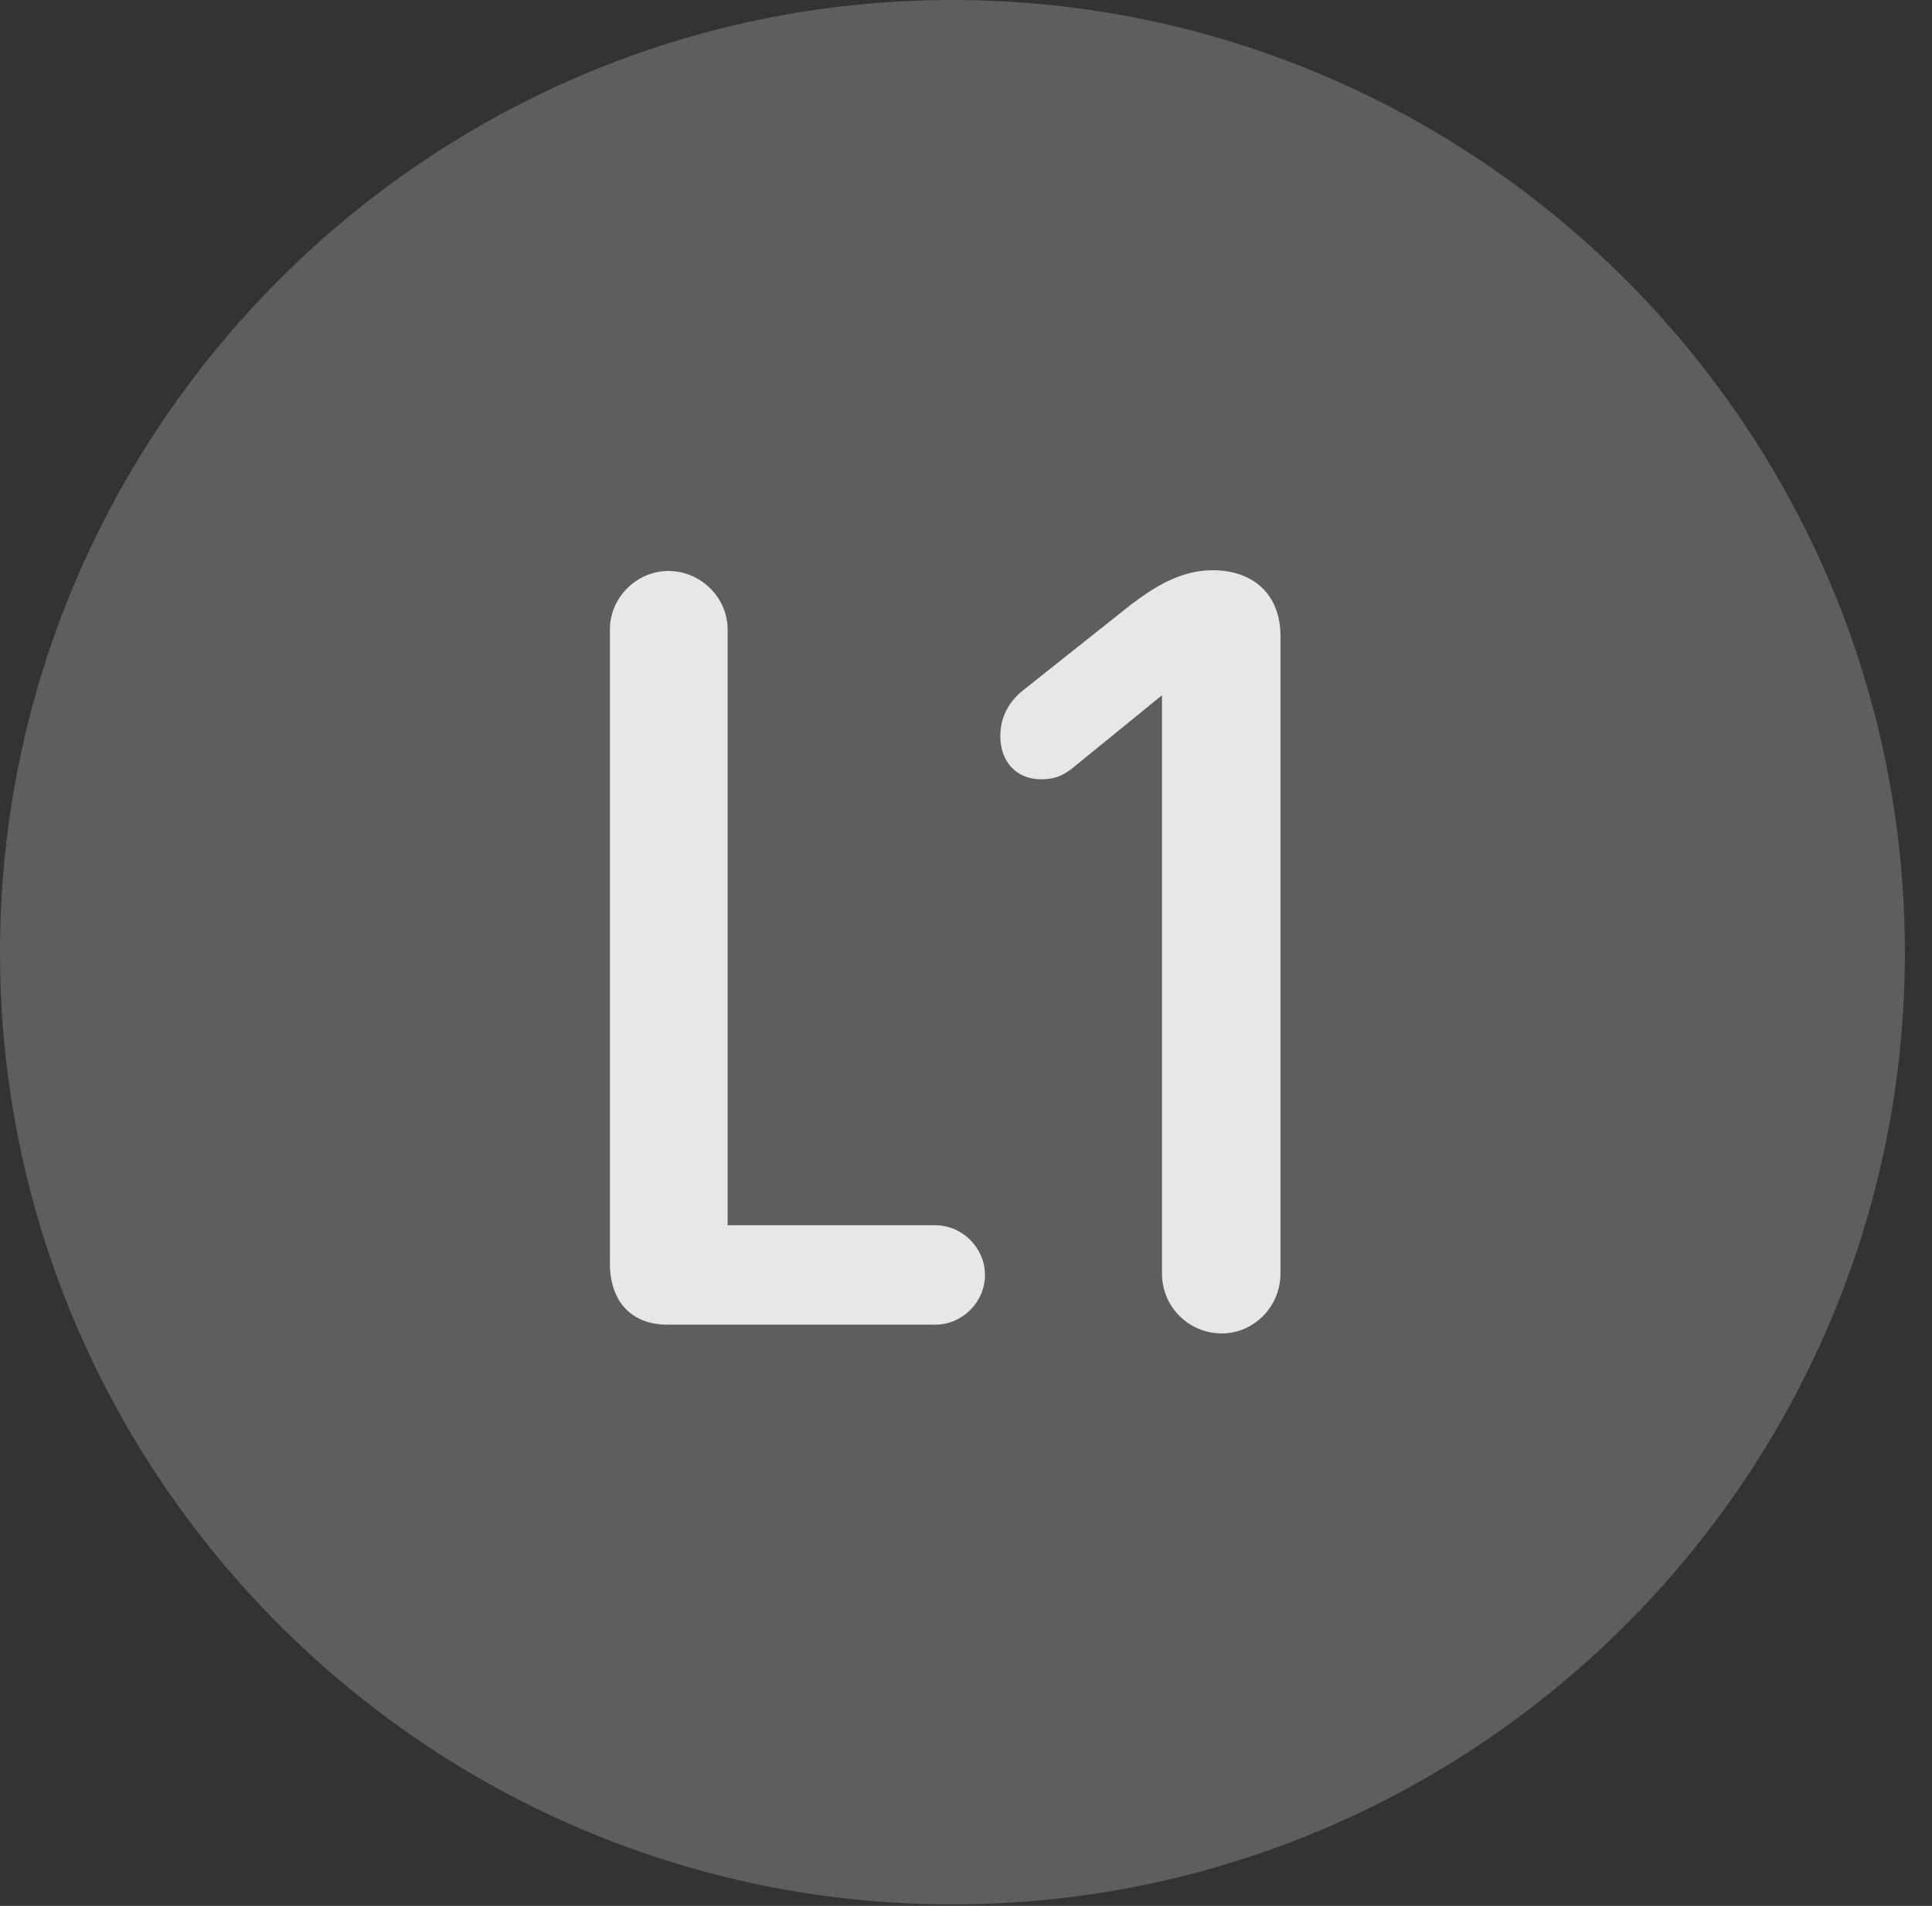 <?xml version="1.0" encoding="UTF-8"?>
<!--Generator: Apple Native CoreSVG 341-->
<!DOCTYPE svg
PUBLIC "-//W3C//DTD SVG 1.1//EN"
       "http://www.w3.org/Graphics/SVG/1.1/DTD/svg11.dtd">
<svg version="1.1" xmlns="http://www.w3.org/2000/svg" xmlns:xlink="http://www.w3.org/1999/xlink" viewBox="0 0 25.801 25.459">
 <rect x="0" y="0" width="25.801" height="25.459" fill="#333333" stroke="none"/>
 <g>
  <rect height="25.459" opacity="0" width="25.801" x="0" y="0"/>
  <path d="M12.715 25.439C19.727 25.439 25.439 19.727 25.439 12.725C25.439 5.713 19.727 0 12.715 0C5.713 0 0 5.713 0 12.725C0 19.727 5.713 25.439 12.715 25.439Z" fill="white" fill-opacity="0.212"/>
  <path d="M8.916 17.695C8.428 17.695 8.145 17.383 8.145 16.875L8.145 8.408C8.145 7.979 8.506 7.627 8.926 7.627C9.355 7.627 9.717 7.979 9.717 8.408L9.717 16.367L12.49 16.367C12.852 16.367 13.154 16.67 13.154 17.031C13.154 17.393 12.852 17.695 12.49 17.695ZM16.318 17.812C15.879 17.812 15.518 17.461 15.518 17.012L15.518 9.287L14.307 10.273C14.19 10.361 14.082 10.41 13.906 10.41C13.574 10.41 13.359 10.176 13.359 9.834C13.359 9.551 13.496 9.346 13.691 9.199L15.117 8.066C15.381 7.871 15.742 7.617 16.191 7.617C16.748 7.617 17.1 7.949 17.1 8.496L17.1 17.012C17.1 17.461 16.738 17.812 16.318 17.812Z" fill="white" fill-opacity="0.85"/>
 </g>
</svg>
